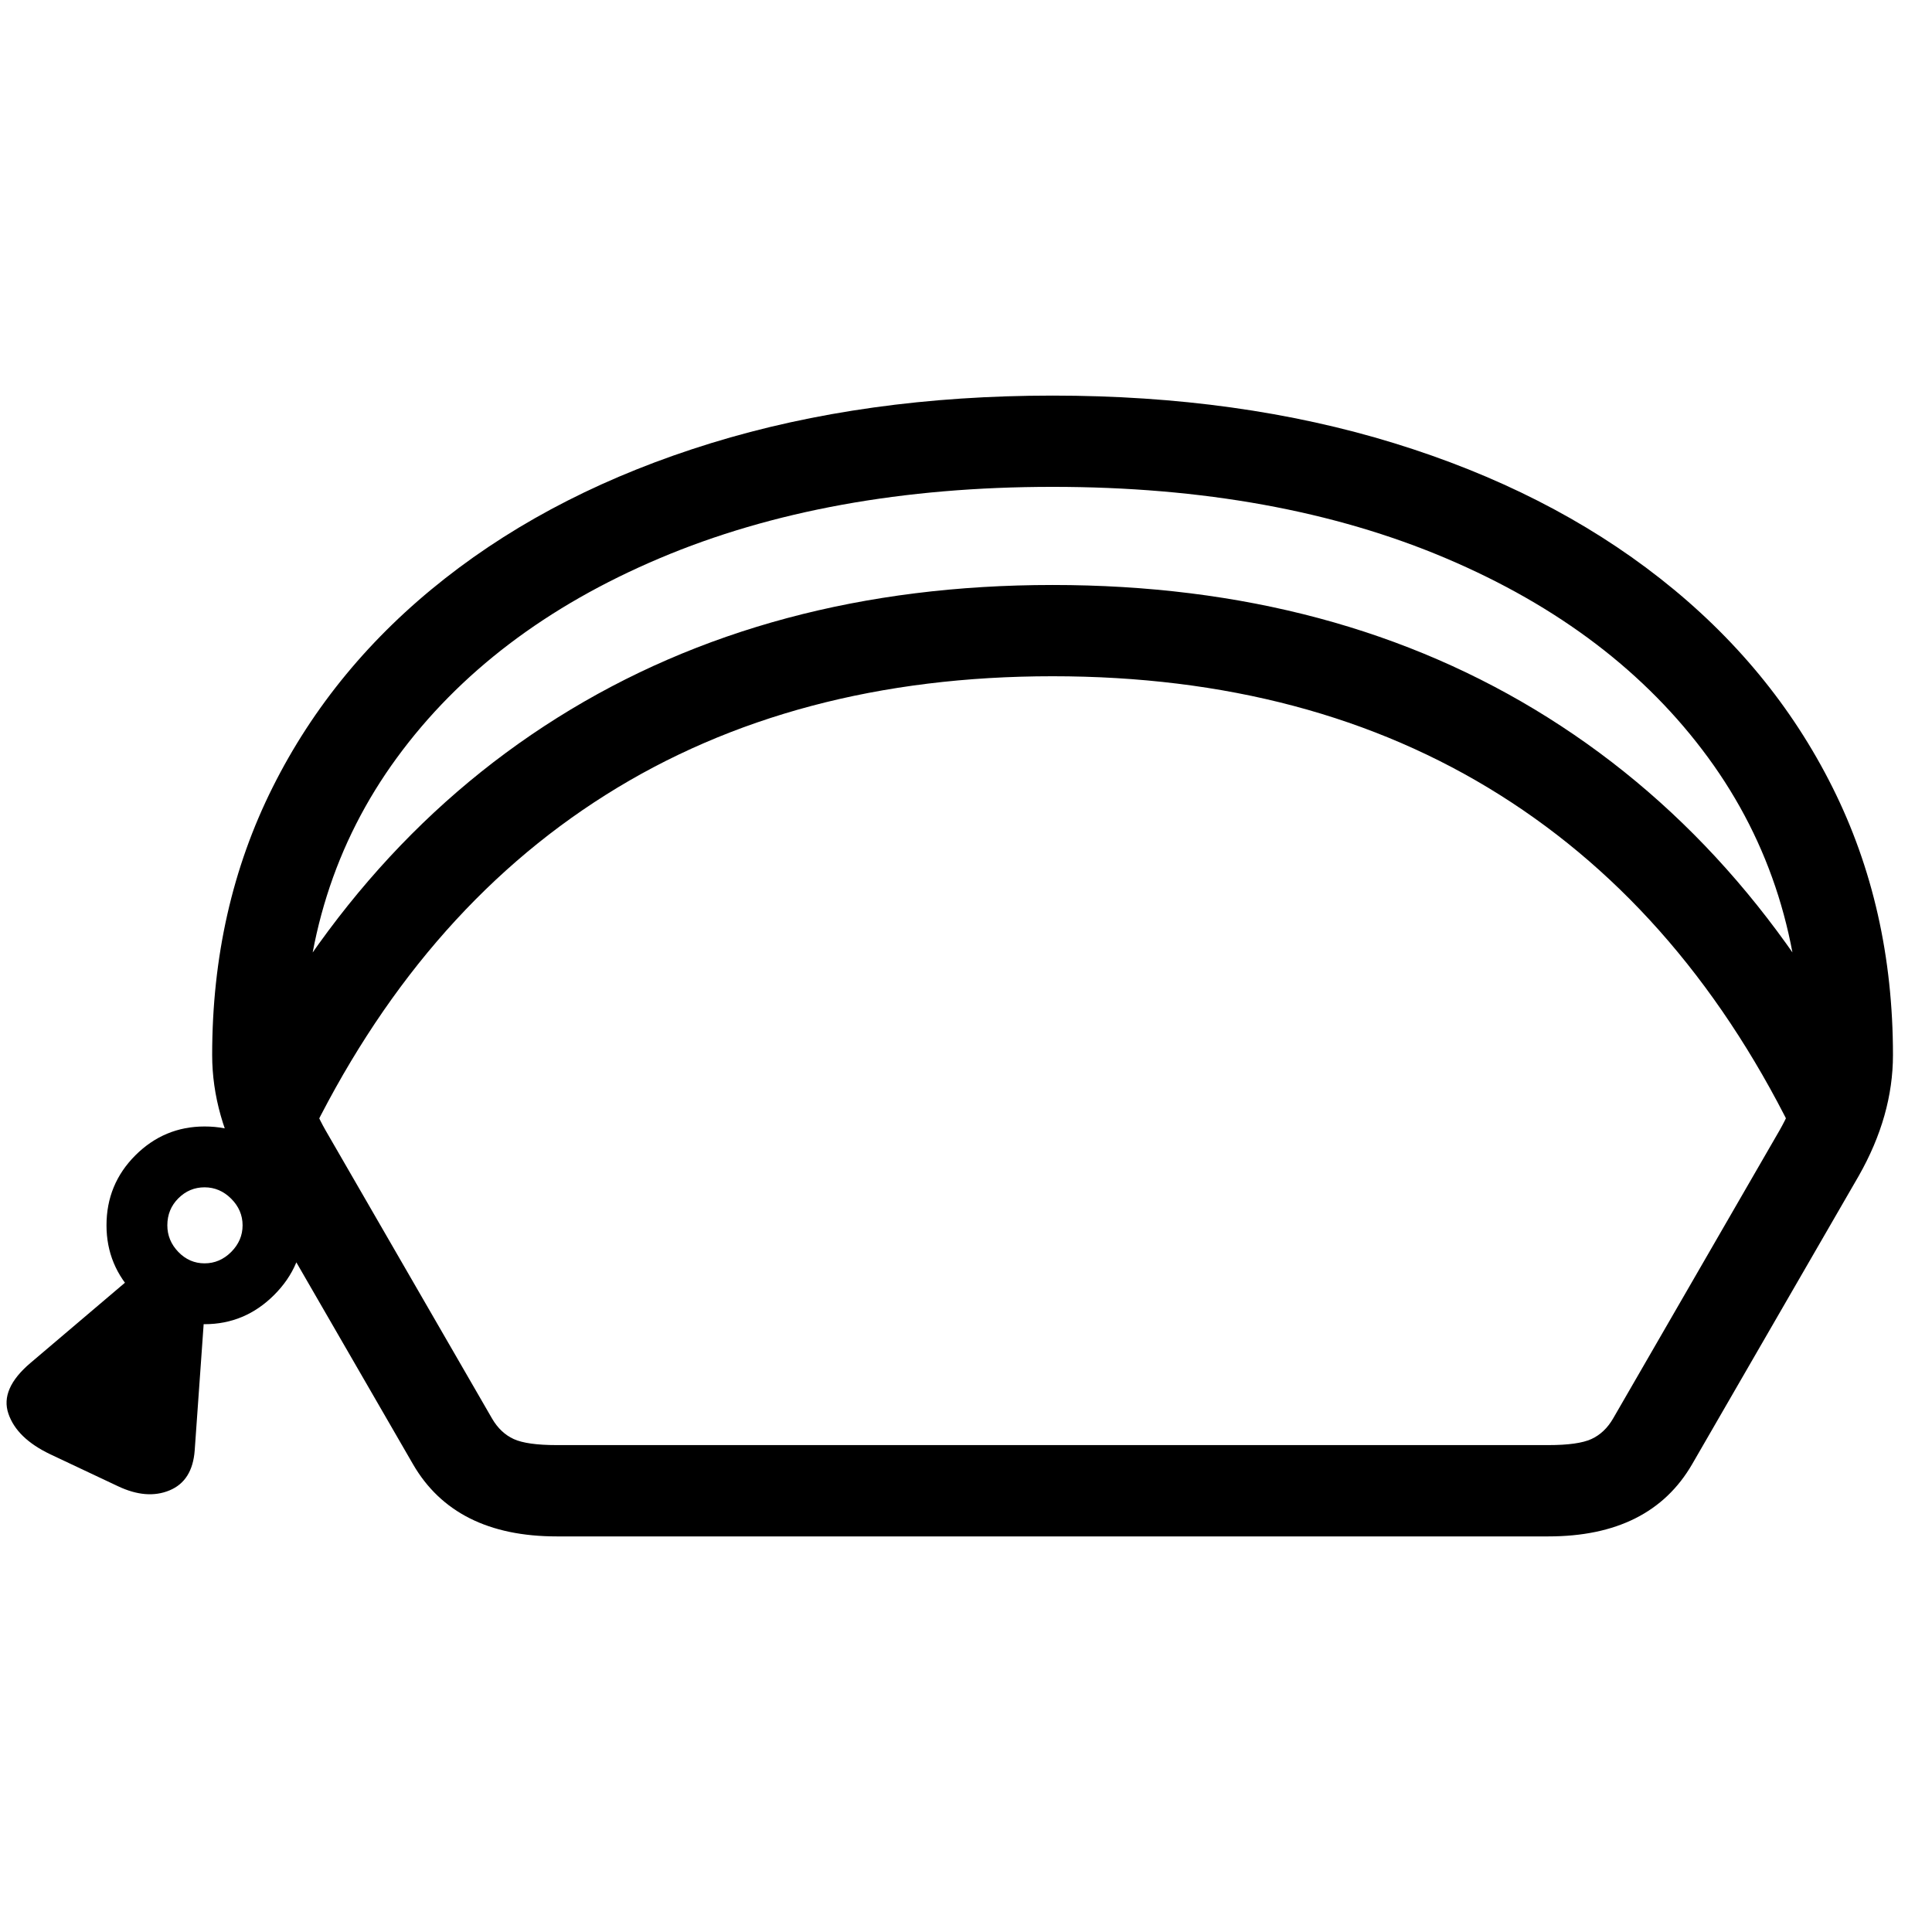 <svg version="1.1" xmlns="http://www.w3.org/2000/svg" width="256" height="256" viewBox="0 0 39.693 23.438">
  <defs>
    <style type="text/css" id="current-color-scheme">.ColorScheme-Text { color:#000000; }</style>
  </defs><path class="ColorScheme-Text" fill="currentColor" d="M11.438 23.438 C10.042 23.438 9.057 22.943 8.484 21.953 L5.062 16.031 C4.594 15.208 4.359 14.38 4.359 13.547 C4.359 11.536 4.773 9.703 5.602 8.047 C6.43 6.391 7.609 4.961 9.141 3.758 C10.672 2.555 12.495 1.628 14.609 0.977 C16.724 0.326 19.062 -0 21.625 -0 C24.188 -0 26.526 0.326 28.641 0.977 C30.755 1.628 32.578 2.555 34.109 3.758 C35.641 4.961 36.82 6.391 37.648 8.047 C38.477 9.703 38.891 11.536 38.891 13.547 C38.891 14.38 38.656 15.208 38.188 16.031 L34.766 21.953 C34.193 22.943 33.208 23.438 31.812 23.438 Z M2.422 22.406 L1.031 21.75 C0.573 21.531 0.286 21.253 0.172 20.914 C0.057 20.576 0.208 20.229 0.625 19.875 L3.109 17.766 L4.234 18.375 L4 21.672 C3.969 22.089 3.797 22.362 3.484 22.492 C3.172 22.622 2.818 22.594 2.422 22.406 Z M4.203 19.078 C3.651 19.078 3.177 18.878 2.781 18.477 C2.385 18.076 2.188 17.599 2.188 17.047 C2.188 16.484 2.385 16.005 2.781 15.609 C3.177 15.214 3.651 15.016 4.203 15.016 C4.766 15.016 5.245 15.214 5.641 15.609 C6.036 16.005 6.234 16.484 6.234 17.047 C6.234 17.599 6.034 18.076 5.633 18.477 C5.232 18.878 4.755 19.078 4.203 19.078 Z M4.203 17.828 C4.411 17.828 4.594 17.75 4.75 17.594 C4.906 17.437 4.984 17.255 4.984 17.047 C4.984 16.839 4.906 16.656 4.75 16.5 C4.594 16.344 4.411 16.266 4.203 16.266 C3.995 16.266 3.815 16.341 3.664 16.492 C3.513 16.643 3.438 16.828 3.438 17.047 C3.438 17.255 3.513 17.437 3.664 17.594 C3.815 17.75 3.995 17.828 4.203 17.828 Z M11.438 21.562 L31.812 21.562 C32.219 21.562 32.513 21.521 32.695 21.438 C32.878 21.354 33.026 21.214 33.141 21.016 L36.562 15.094 C36.865 14.562 37.016 14.047 37.016 13.547 C37.016 11.224 36.375 9.188 35.094 7.438 C33.812 5.687 32.018 4.323 29.711 3.344 C27.404 2.365 24.708 1.875 21.625 1.875 C18.552 1.875 15.859 2.365 13.547 3.344 C11.234 4.323 9.438 5.687 8.156 7.438 C6.875 9.188 6.234 11.224 6.234 13.547 C6.234 14.047 6.385 14.562 6.688 15.094 L10.109 21.016 C10.224 21.214 10.372 21.354 10.555 21.438 C10.737 21.521 11.031 21.562 11.438 21.562 Z M6.297 15.375 L4.609 14.562 C6.276 11.083 8.557 8.435 11.453 6.617 C14.349 4.799 17.74 3.891 21.625 3.891 C25.521 3.891 28.914 4.799 31.805 6.617 C34.695 8.435 36.974 11.083 38.641 14.562 L36.953 15.375 C35.443 12.219 33.396 9.828 30.812 8.203 C28.229 6.578 25.167 5.766 21.625 5.766 C18.083 5.766 15.023 6.578 12.445 8.203 C9.867 9.828 7.818 12.219 6.297 15.375 Z M39.828 22.656" /></svg>
